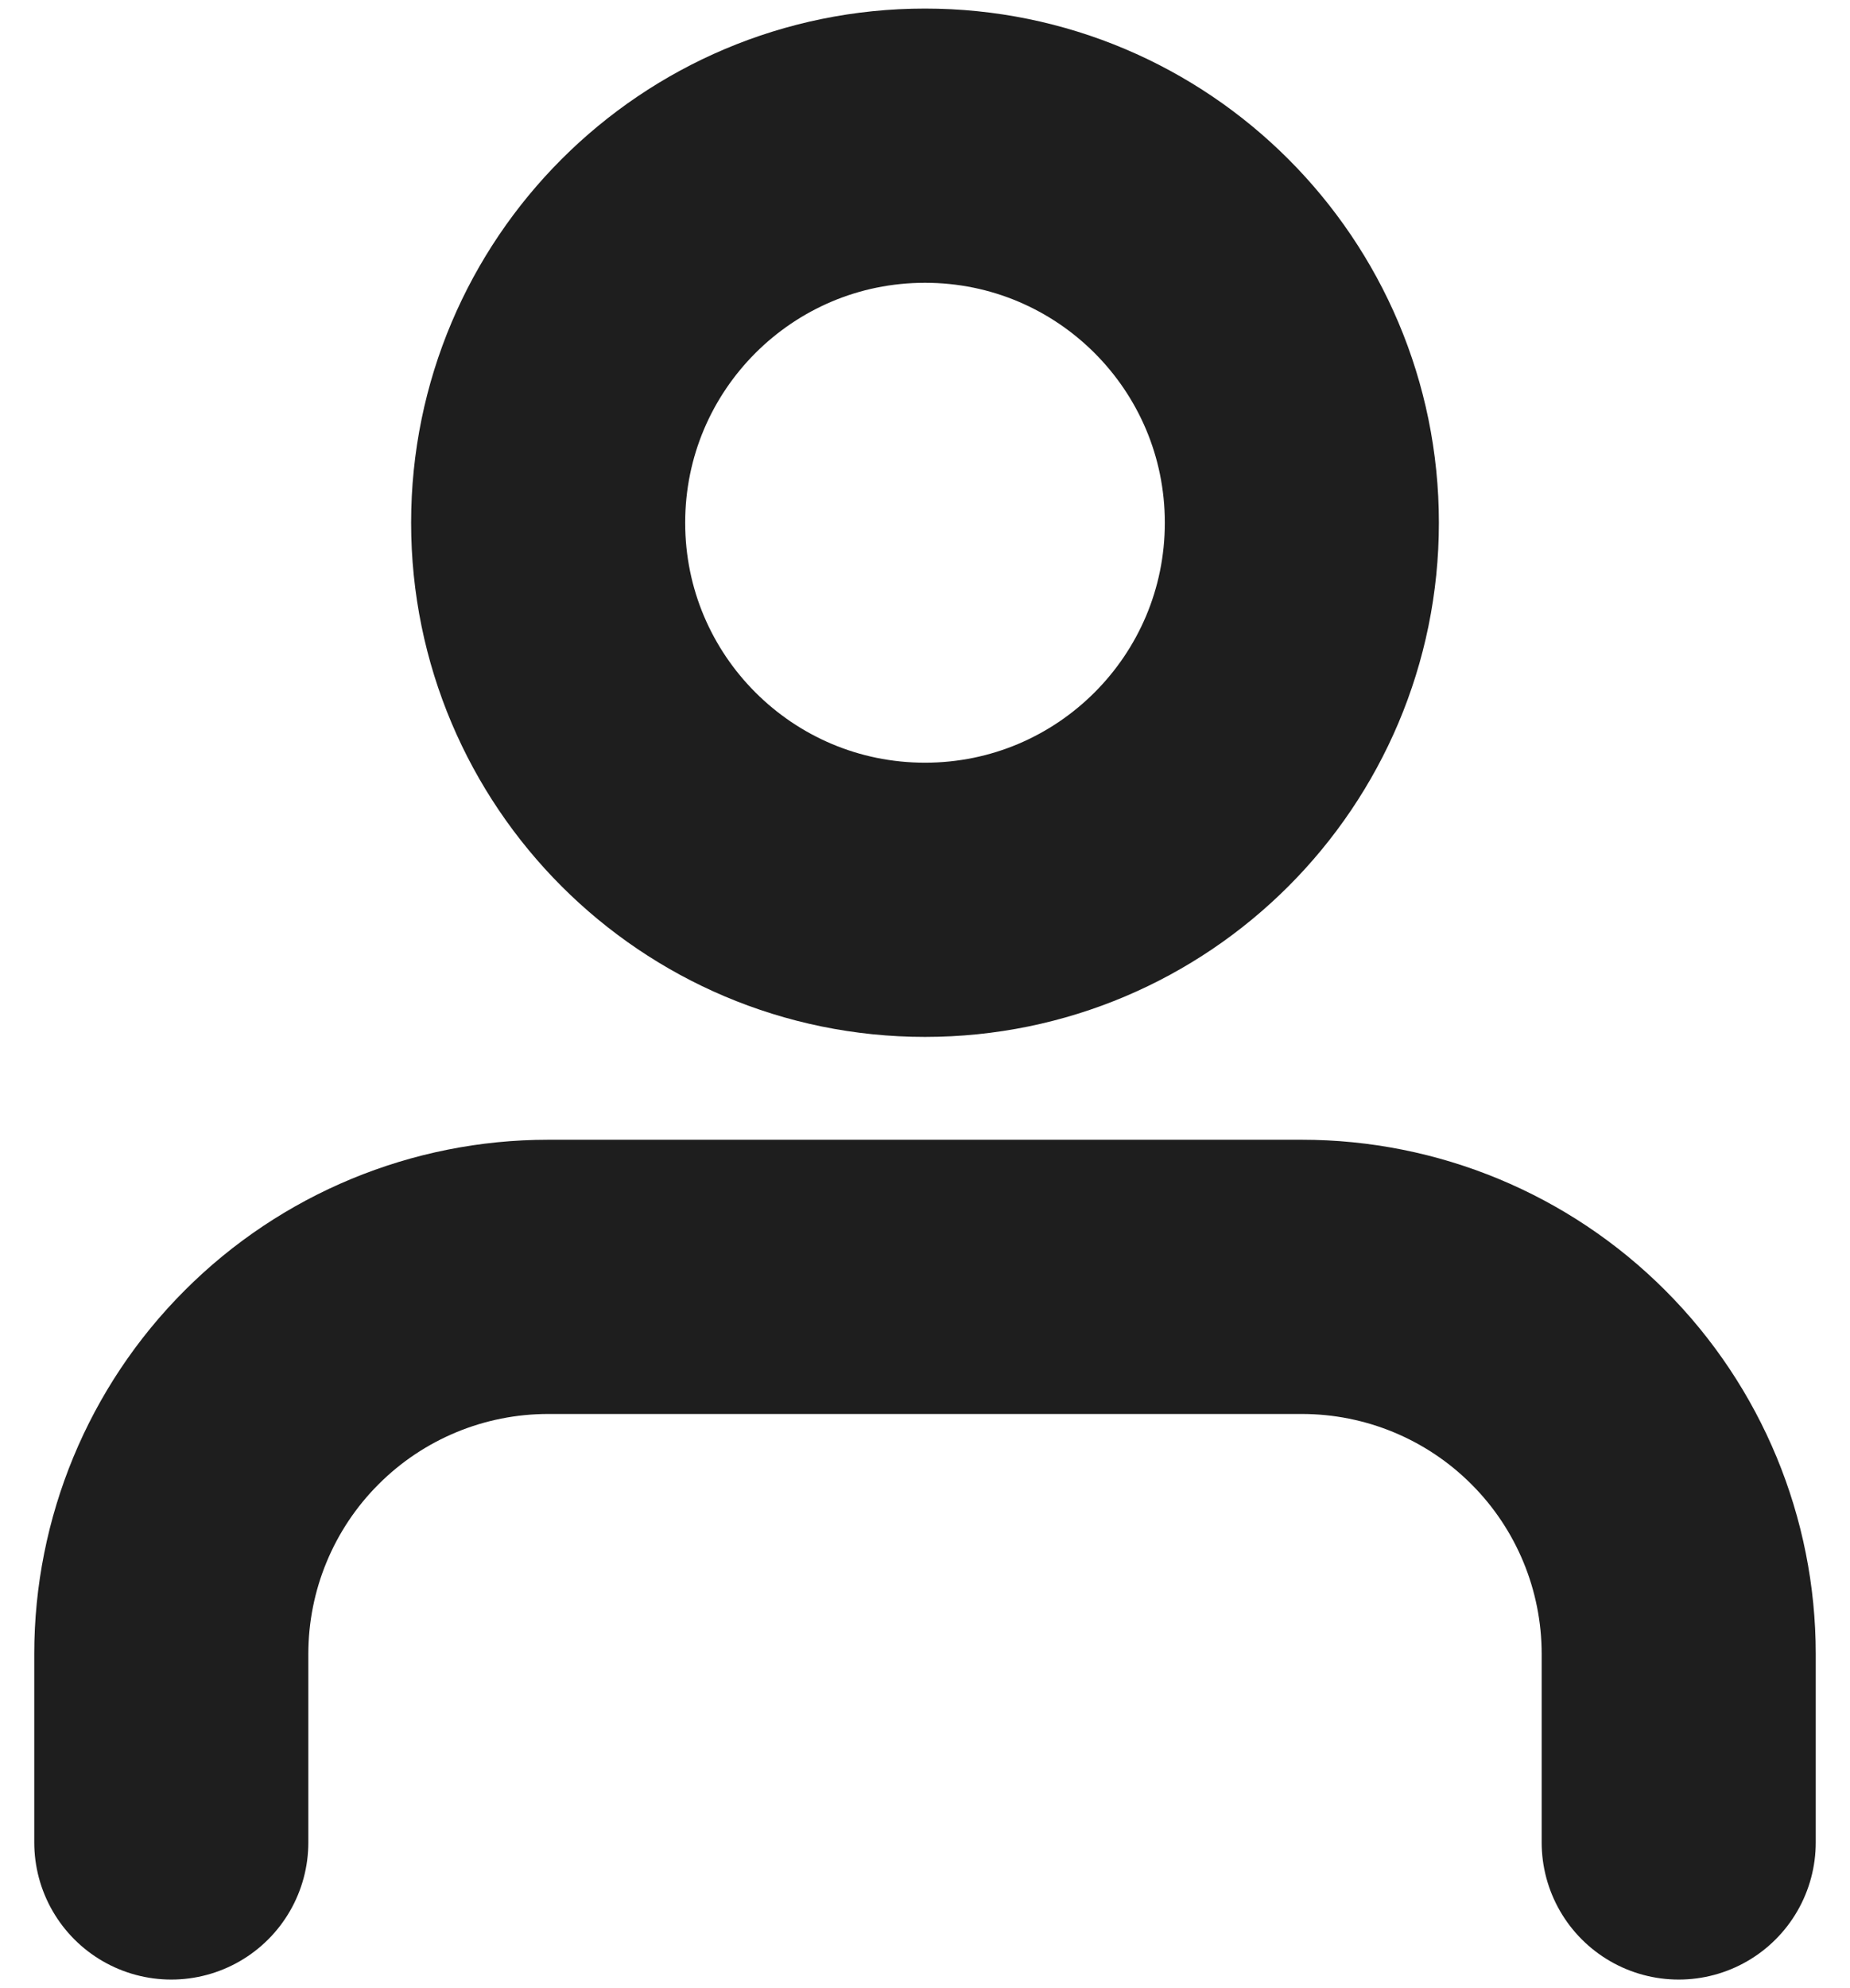 <svg width="27" height="29" viewBox="0 0 27 29" fill="none" xmlns="http://www.w3.org/2000/svg">
<path d="M24.5 26.875V24.125C24.5 22.666 23.921 21.267 22.889 20.236C21.858 19.204 20.459 18.625 19 18.625H8C6.541 18.625 5.142 19.204 4.111 20.236C3.079 21.267 2.5 22.666 2.5 24.125V26.875M19 7.625C19 10.663 16.538 13.125 13.5 13.125C10.462 13.125 8 10.663 8 7.625C8 4.587 10.462 2.125 13.5 2.125C16.538 2.125 19 4.587 19 7.625Z" stroke="#1E1E1E" stroke-width="4" stroke-linecap="round" stroke-linejoin="round"/>
</svg>
